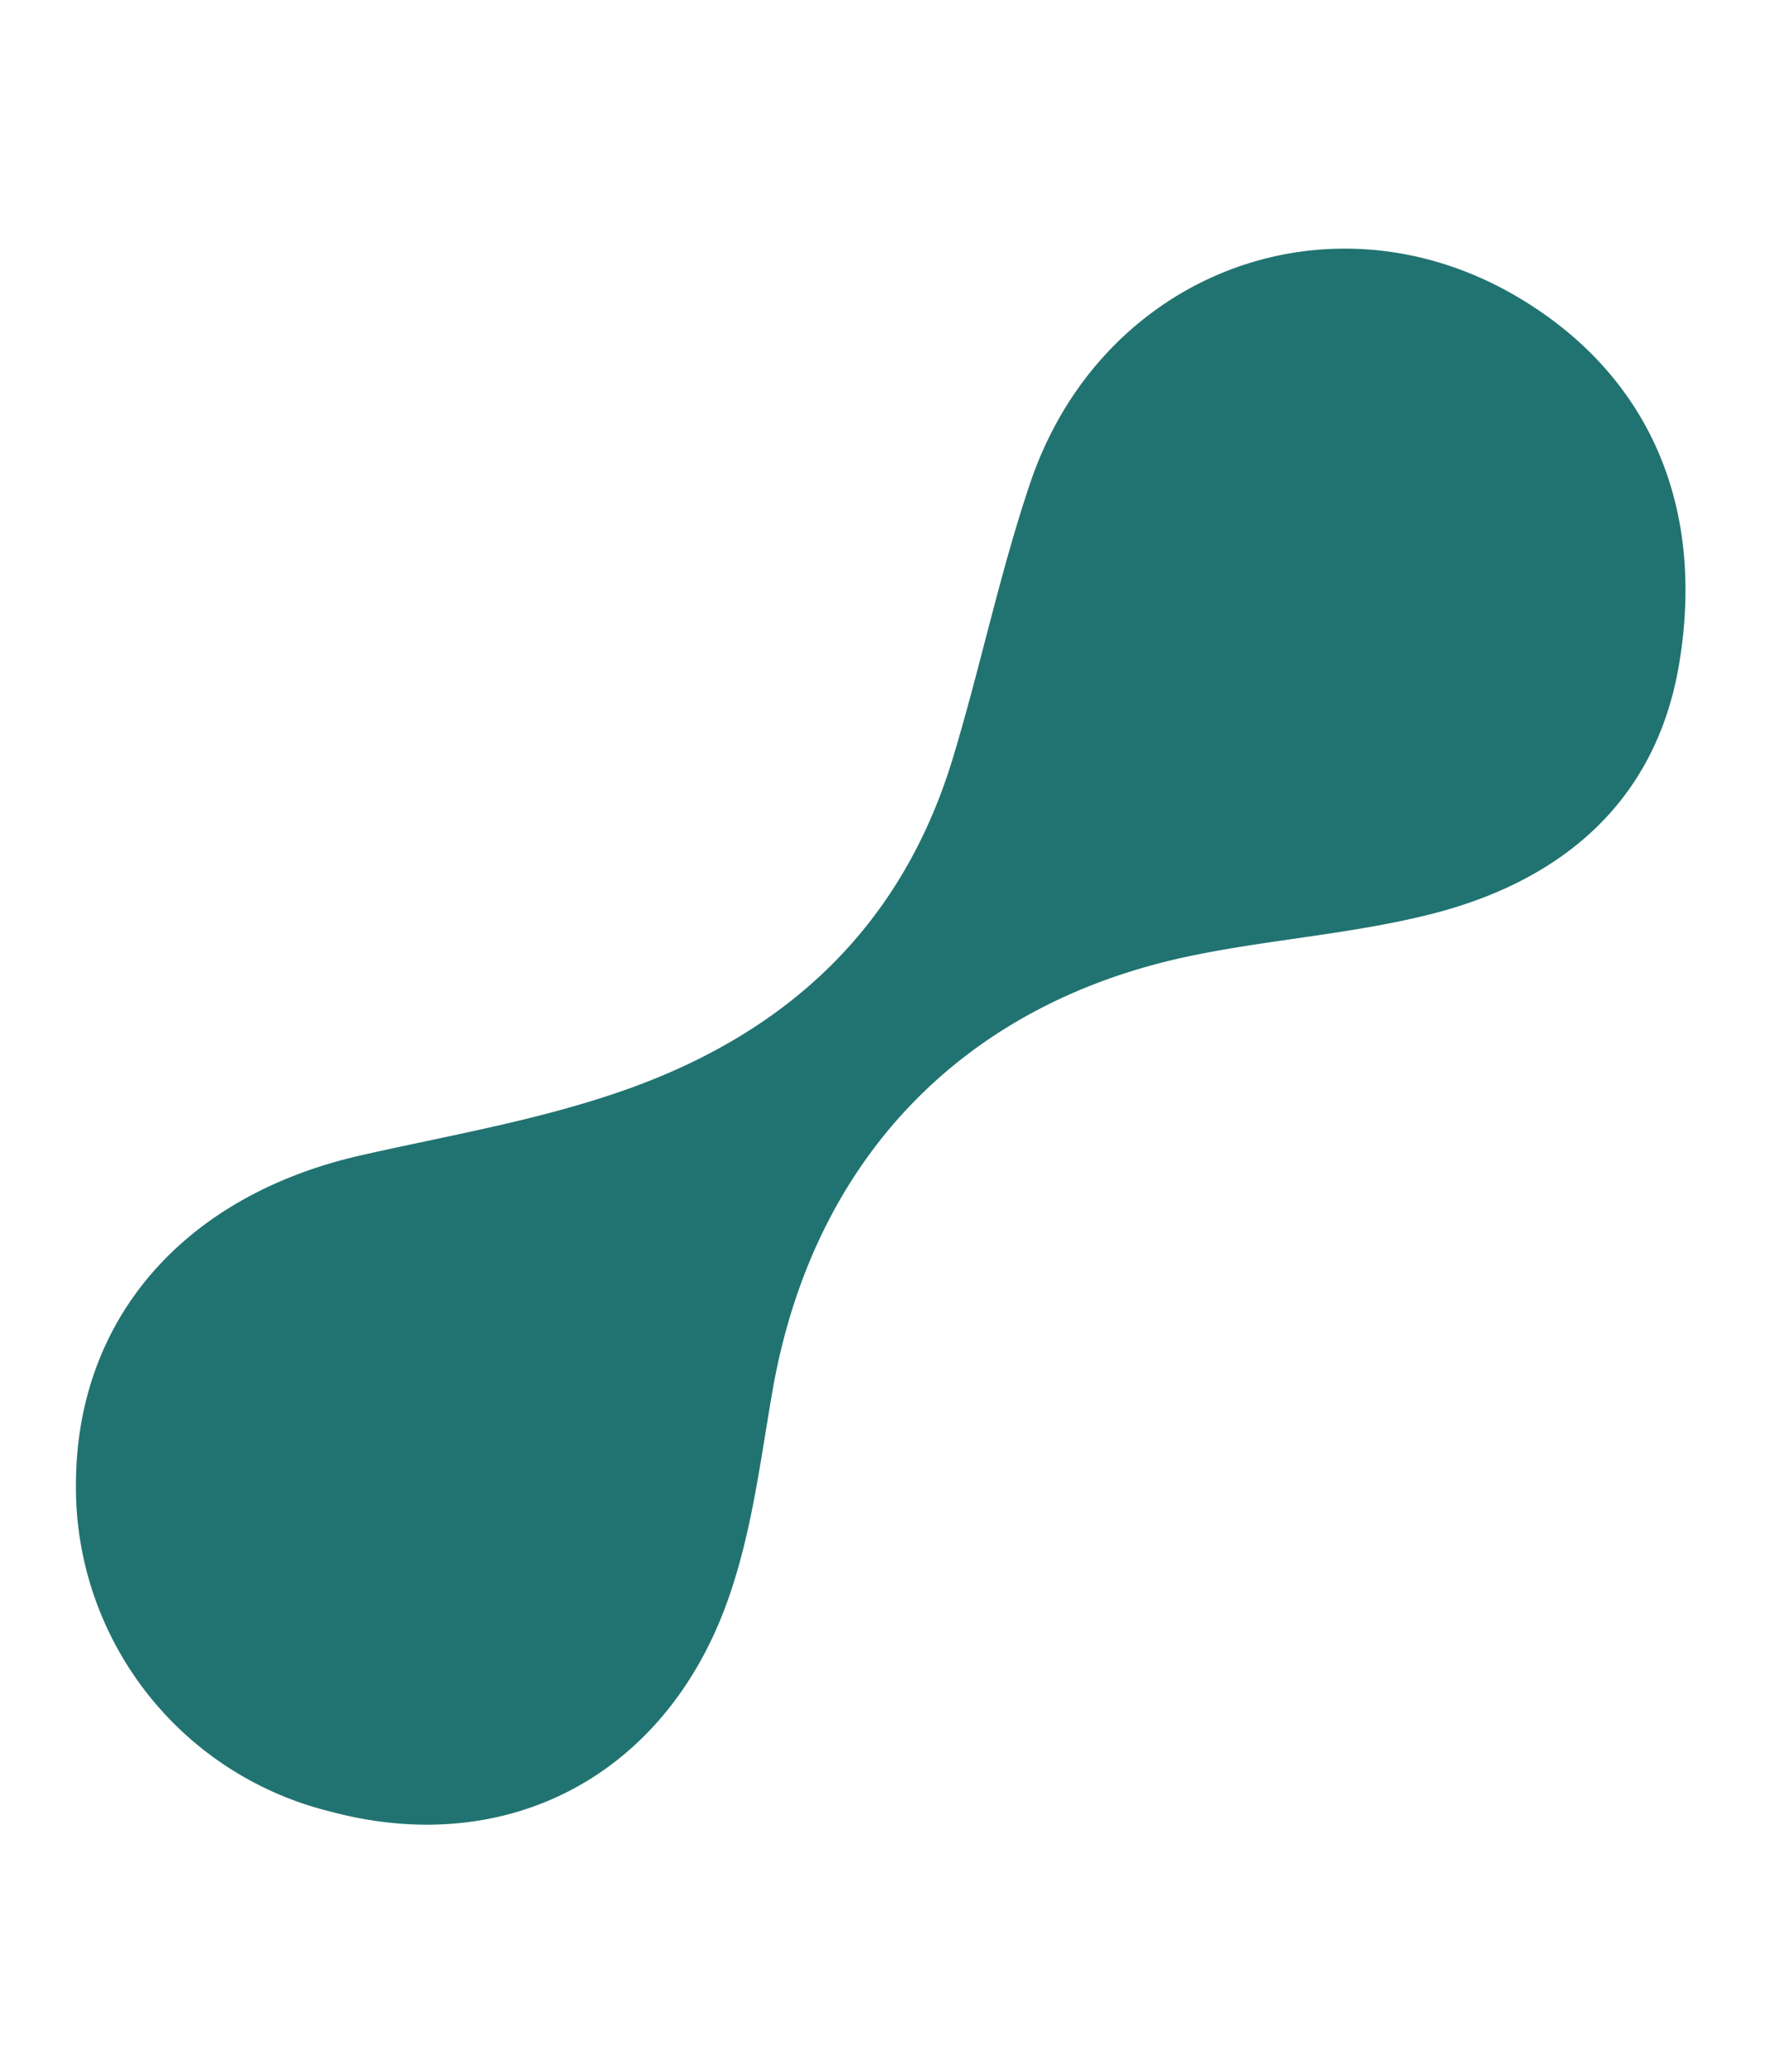 <svg xmlns="http://www.w3.org/2000/svg" width="100.121" height="117.525" viewBox="0 0 100.121 117.525">
  <g id="LOGO" transform="matrix(0.966, 0.259, -0.259, 0.966, 0.009, -91.471)">
    <path id="Path_244" data-name="Path 244" d="M667.6,182.74a18.936,18.936,0,0,1-18.7-14.362c-2.3-8.914,1.7-17.22,10.8-22.026,4.569-2.412,9.271-4.549,13.556-7.49,8.064-5.537,12.71-13.014,13.058-22.885.182-5.431-.149-10.89.2-16.307.8-12.464,11.9-20.526,23.684-17.425,8.272,2.188,13.641,8.418,14.531,17.879.729,7.82-3.242,13.516-9.846,17.235-4.024,2.266-8.471,3.77-12.608,5.853-11.851,5.967-17.731,16.774-16.542,30,.379,4.223,1.008,8.438.571,12.7C685.243,176.125,677.853,182.775,667.6,182.74Z" transform="translate(-599.303 0)" fill="#217371"/>
  </g>
</svg>